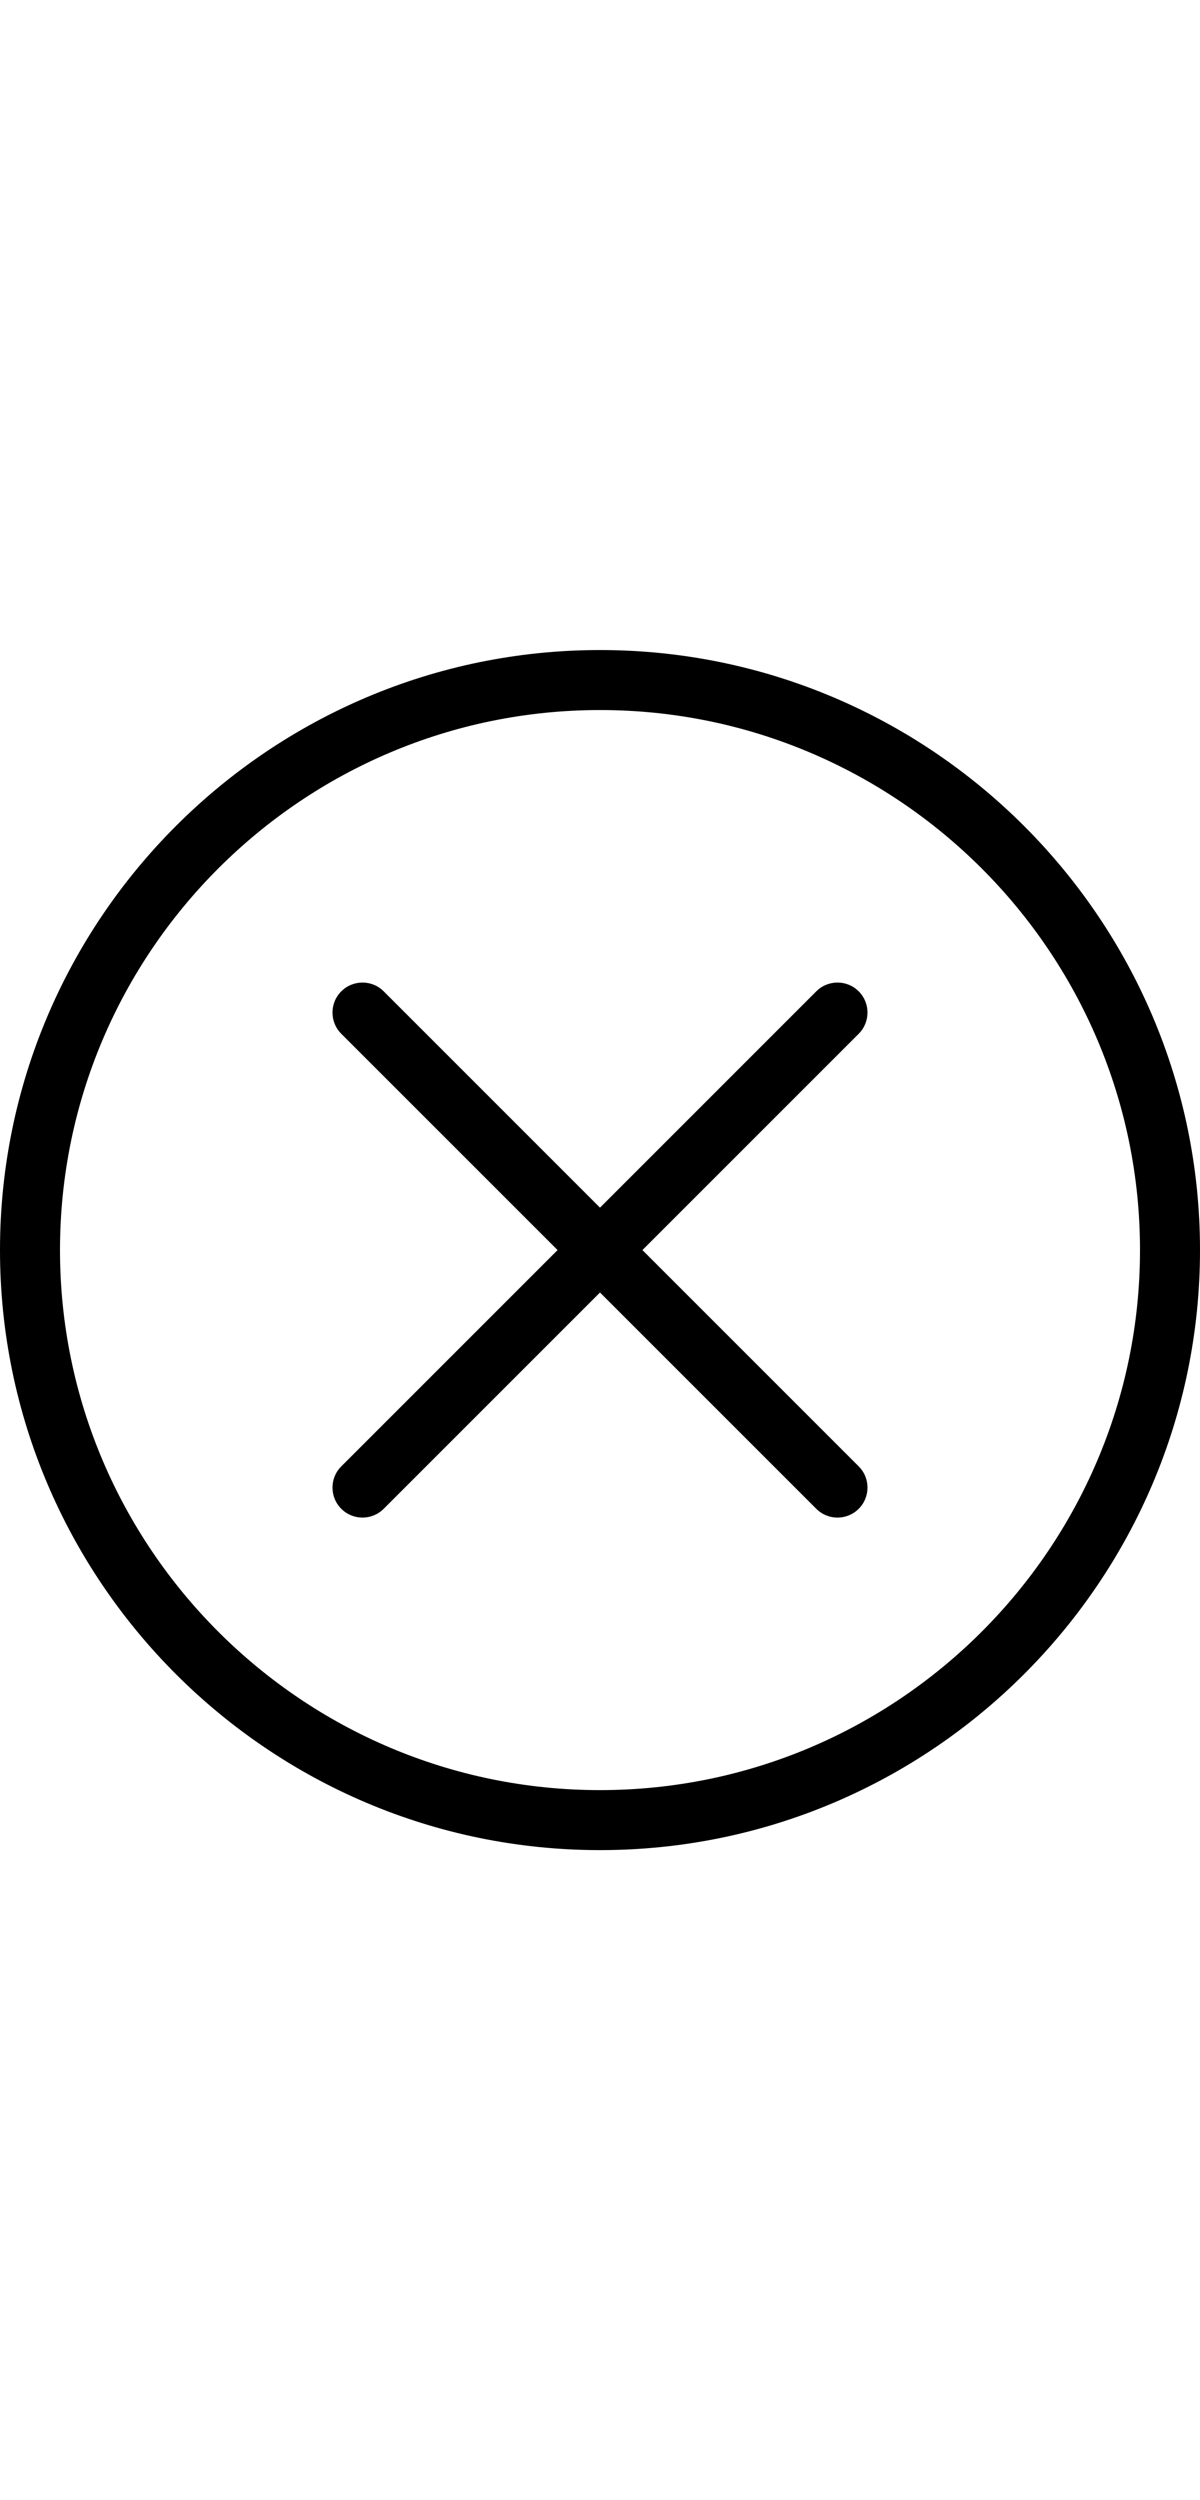 <?xml version="1.0" ?><!DOCTYPE svg  PUBLIC '-//W3C//DTD SVG 1.1//EN'  'http://www.w3.org/Graphics/SVG/1.1/DTD/svg11.dtd'><svg enable-background="new 0 0 256 256" height="100px" id="Layer_1" version="1.1" viewBox="0 0 256 256" width="48px" xml:space="preserve" xmlns="http://www.w3.org/2000/svg" xmlns:xlink="http://www.w3.org/1999/xlink"><path d="M183.191,174.141c2.5,2.498,2.5,6.552,0,9.05c-1.249,1.25-2.889,1.875-4.525,1.875c-1.638,0-3.277-0.625-4.525-1.875  l-46.142-46.142L81.856,183.19c-1.249,1.25-2.888,1.875-4.525,1.875c-1.638,0-3.277-0.625-4.525-1.875c-2.5-2.498-2.5-6.552,0-9.05  l46.143-46.143L72.806,81.856c-2.5-2.499-2.5-6.552,0-9.05c2.497-2.5,6.553-2.5,9.05,0l46.142,46.142l46.142-46.142  c2.497-2.5,6.553-2.5,9.051,0c2.5,2.499,2.5,6.552,0,9.05l-46.143,46.142L183.191,174.141z M256,128C256,57.42,198.58,0,128,0  C57.42,0,0,57.42,0,128c0,70.58,57.42,128,128,128C198.58,256,256,198.58,256,128z M243.2,128c0,63.521-51.679,115.2-115.2,115.2  c-63.522,0-115.2-51.679-115.2-115.2C12.8,64.478,64.478,12.8,128,12.8C191.521,12.8,243.2,64.478,243.2,128z"/></svg>